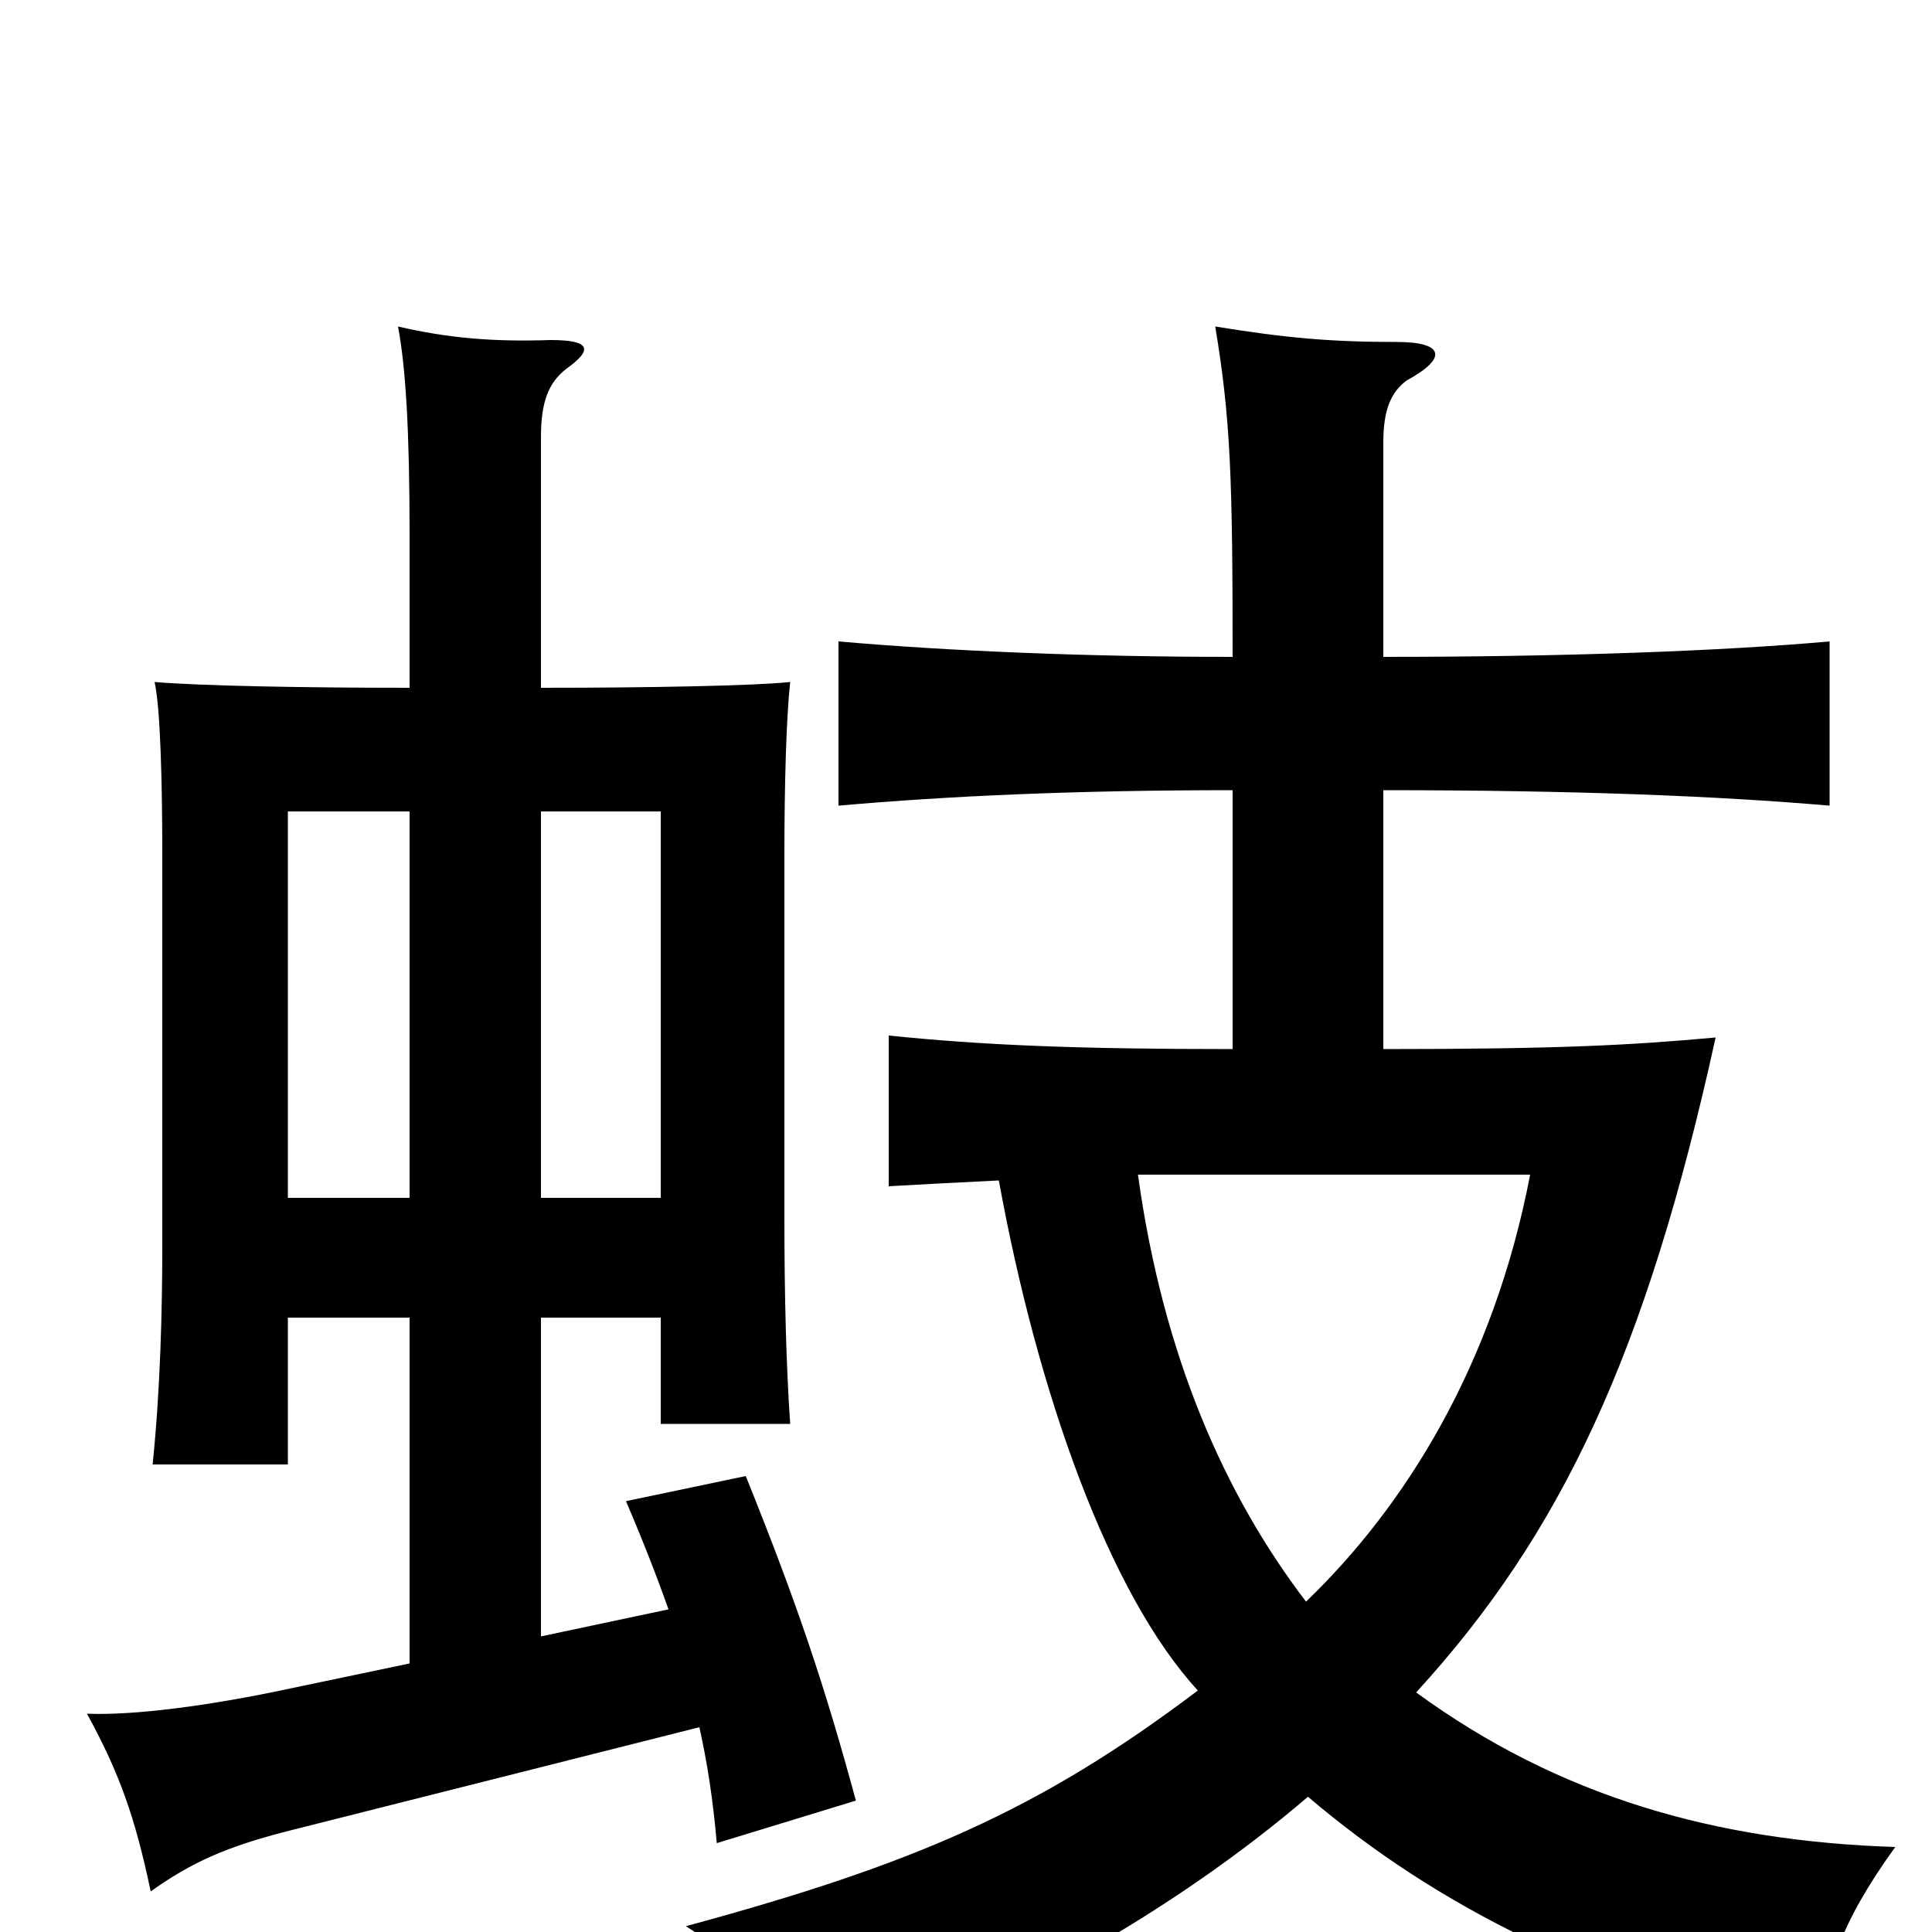 <svg xmlns="http://www.w3.org/2000/svg" viewBox="0 -1000 1000 1000">
	<path fill="#000000" d="M280 -318H342V-263H409C407 -292 406 -328 406 -369V-558C406 -594 407 -629 409 -647C390 -645 335 -644 280 -644V-774C280 -792 284 -802 293 -809C307 -819 306 -824 285 -824C255 -823 232 -825 206 -831C210 -810 212 -777 212 -723V-644C157 -644 104 -645 80 -647C83 -634 84 -595 84 -558V-355C84 -322 83 -281 79 -242H149V-318H212V-139L150 -126C108 -117 69 -112 45 -113C62 -82 70 -59 78 -21C99 -36 117 -44 148 -52L362 -106C366 -88 369 -69 371 -46L443 -68C427 -127 413 -169 386 -236L324 -223C333 -202 340 -184 346 -167L280 -153ZM212 -380H149V-580H212ZM280 -580H342V-380H280ZM589 -392H792C773 -293 727 -220 676 -171C634 -226 602 -298 589 -392ZM517 -389C537 -279 574 -175 620 -125C538 -63 473 -35 355 -3C390 19 413 46 425 74C521 38 608 -11 677 -70C744 -13 826 28 939 55C945 21 952 -4 981 -44C888 -47 807 -70 733 -124C808 -206 852 -299 888 -463C844 -459 807 -457 716 -457V-591C815 -591 889 -588 947 -583V-668C891 -663 809 -660 716 -660V-771C716 -788 720 -797 728 -803C750 -815 747 -823 723 -823C689 -823 666 -825 629 -831C637 -783 638 -752 638 -660C563 -660 491 -663 434 -668V-583C491 -588 556 -591 638 -591V-457C557 -457 509 -459 460 -464V-386C477 -387 497 -388 517 -389Z"/>
</svg>